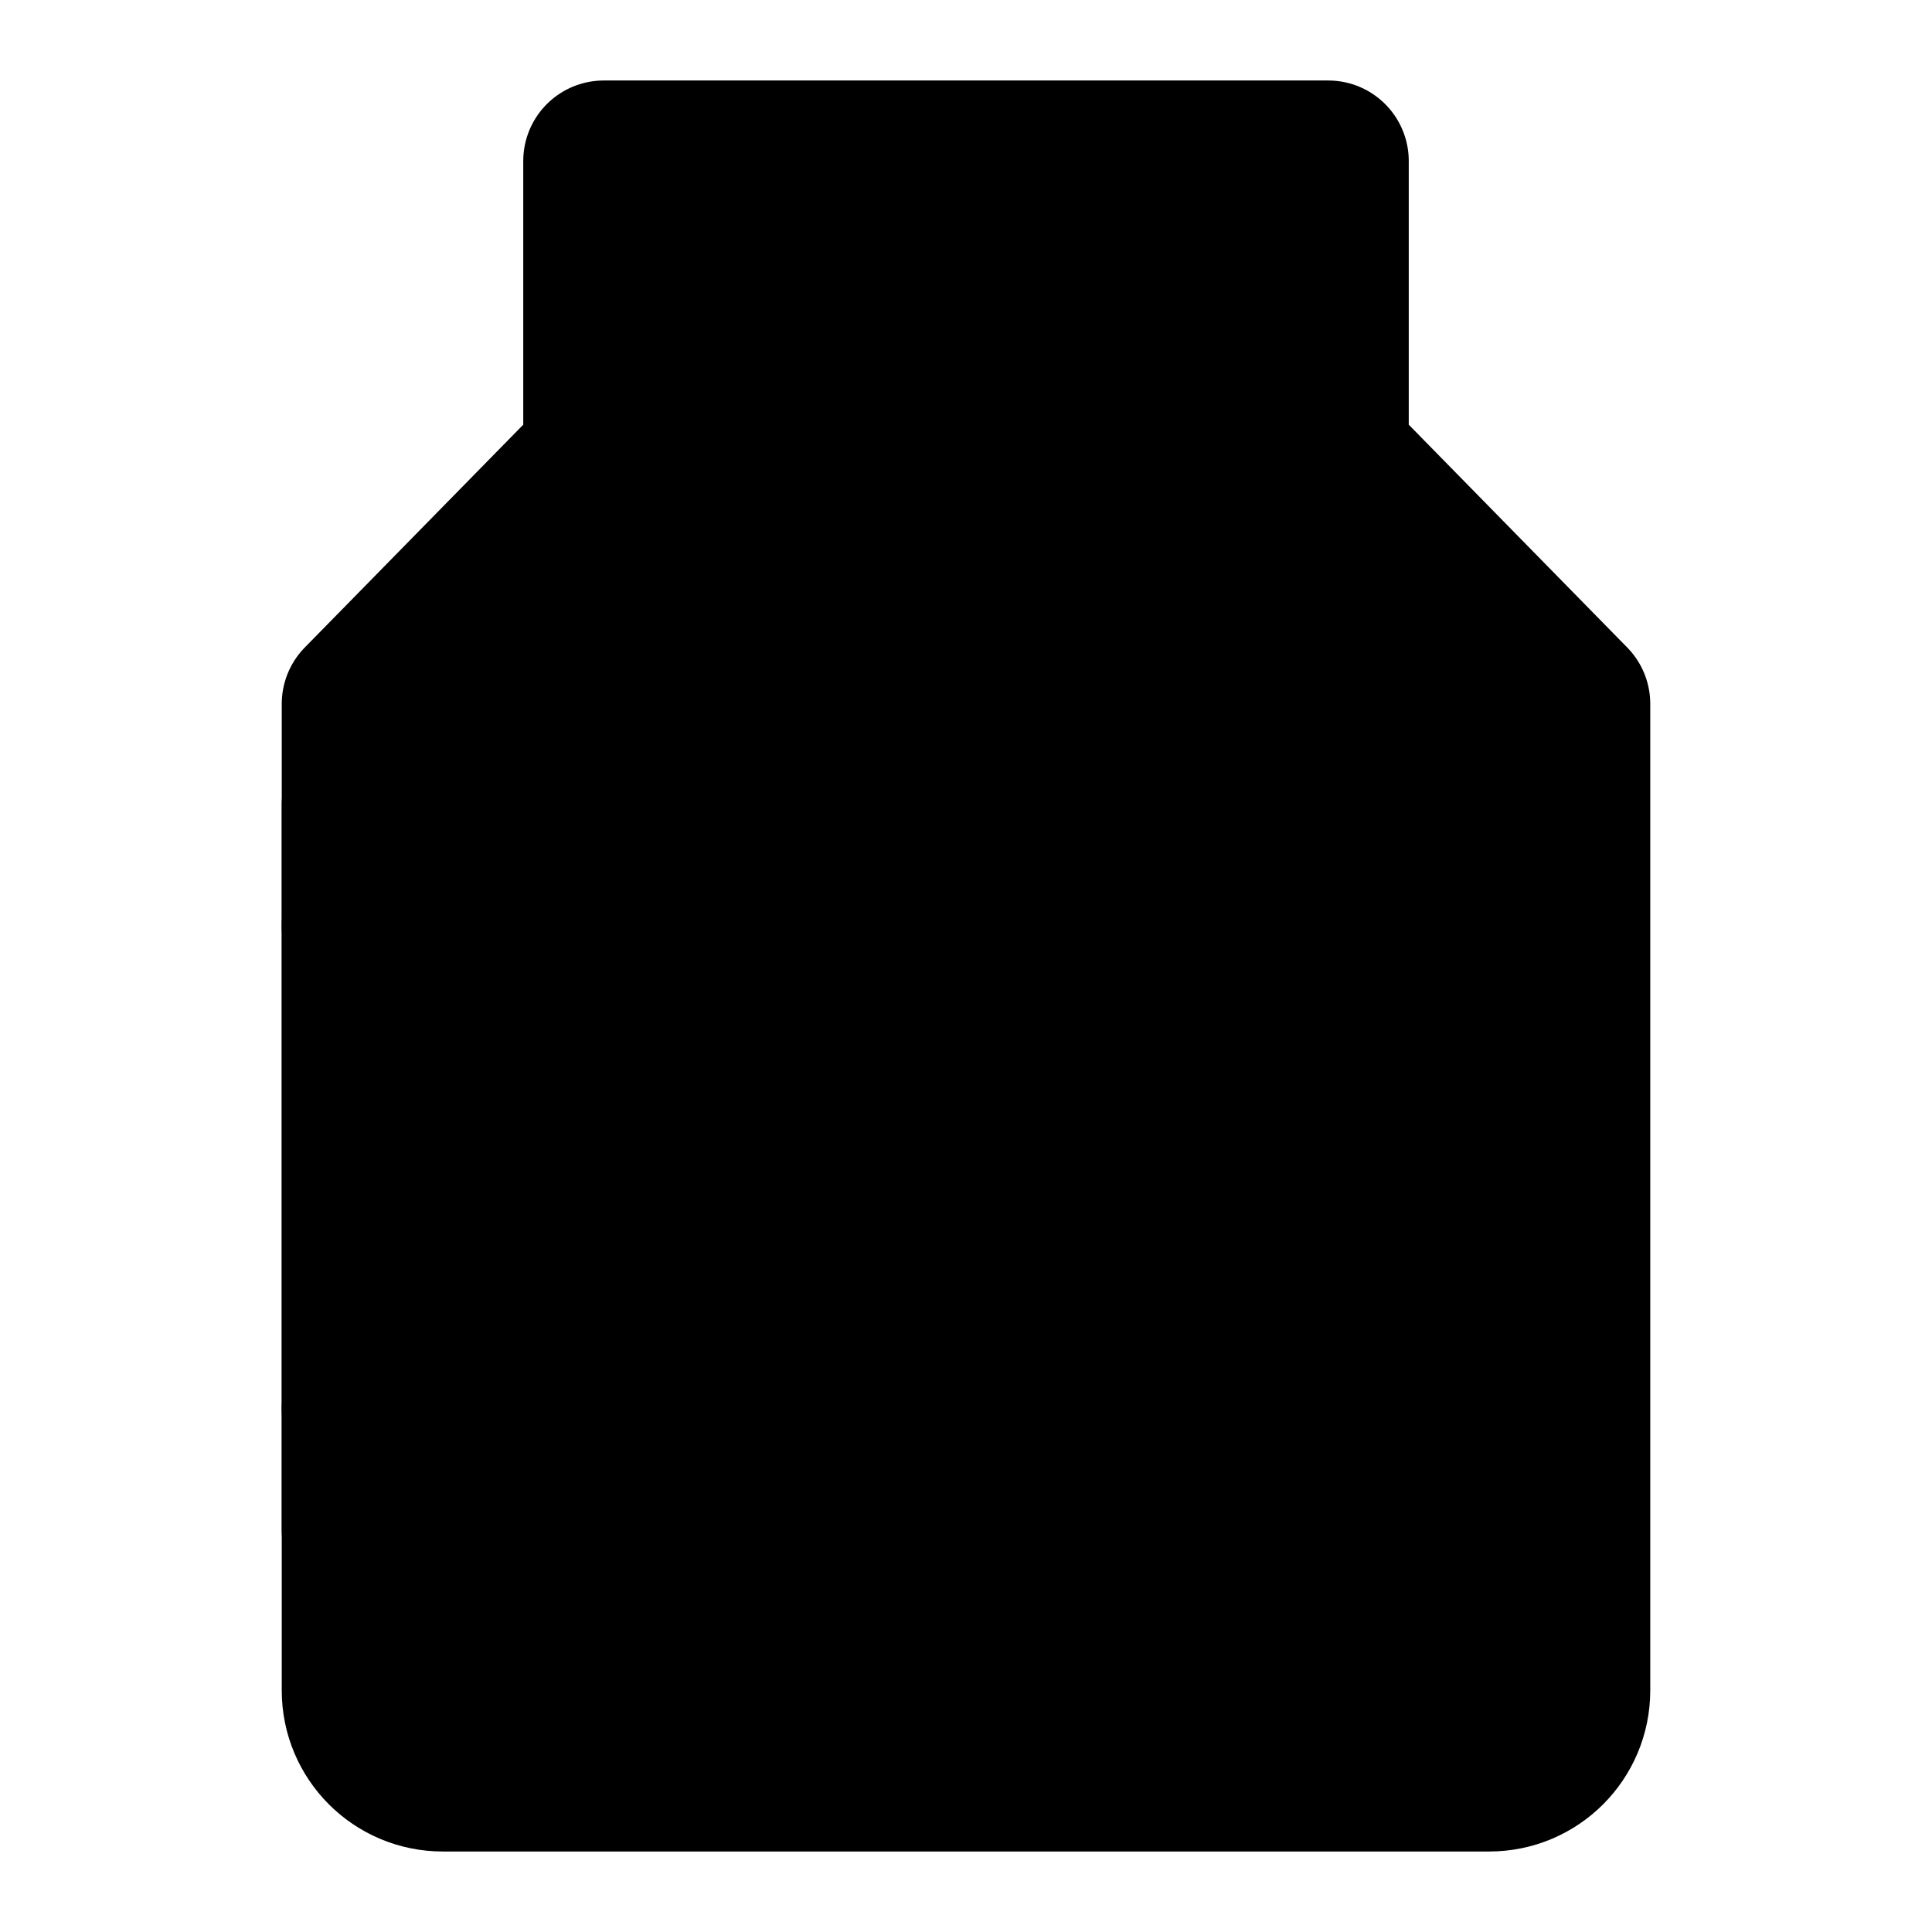 <svg viewBox="0 0 48 48" fill="none" xmlns="http://www.w3.org/2000/svg"><path fill-rule="evenodd" clip-rule="evenodd" d="M15 11.368V4H24H33V11.368L39 17.487V19.526V27.684V42C39 43.105 38.105 44 37 44H11C9.895 44 9 43.105 9 42V27.684V19.526V17.487L15 11.368Z" fill="currentColor" stroke="currentColor" stroke-width="4" stroke-linejoin="round"/><path d="M9 23H17V35H9" stroke="currentColor" stroke-width="4" stroke-linecap="round" stroke-linejoin="round"/><path d="M15 11.5H33" stroke="black" stroke-width="4" stroke-linecap="round"/><path d="M31 23V29" stroke="currentColor" stroke-width="4" stroke-linecap="round"/><path d="M31 34V35" stroke="currentColor" stroke-width="4" stroke-linecap="round"/><path d="M9 38V20" stroke="black" stroke-width="4" stroke-linecap="round" stroke-linejoin="round"/></svg>